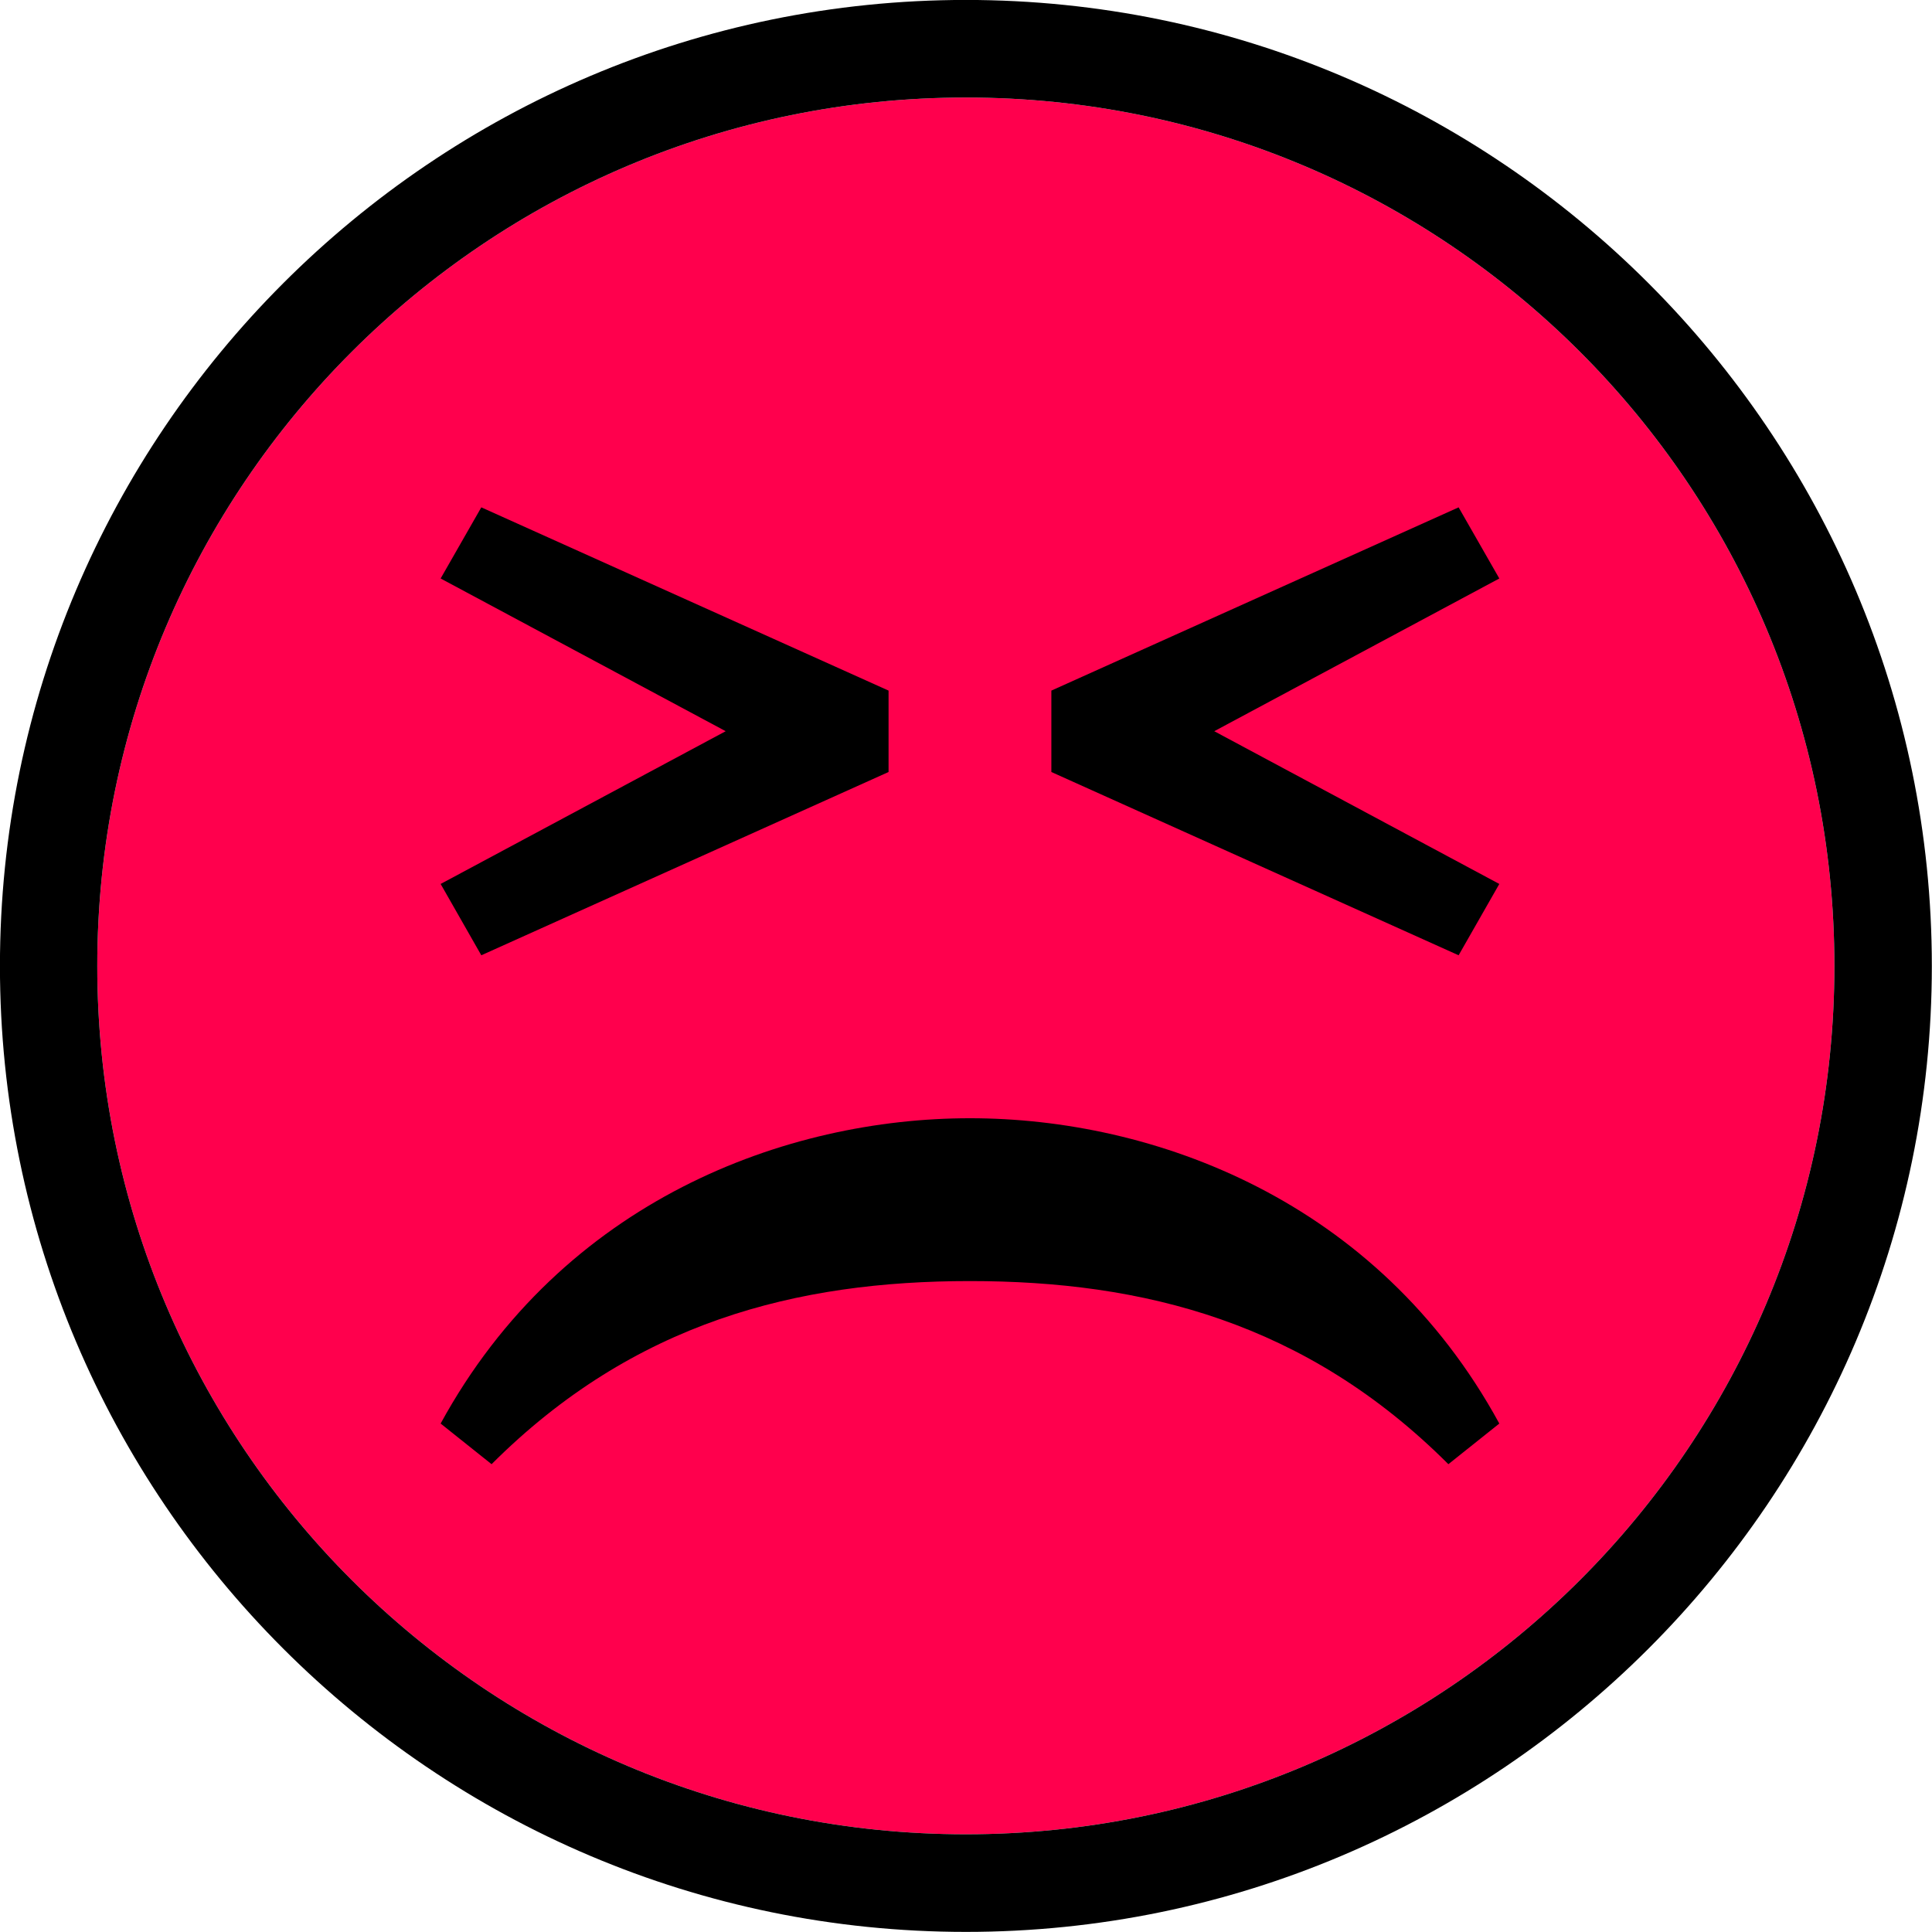 <?xml version="1.0" encoding="UTF-8" standalone="no"?>
<!-- Created with Inkscape (http://www.inkscape.org/) -->

<svg
   width="200"
   height="200"
   viewBox="0 0 200 200"
   version="1.1"
   id="svg1"
   inkscape:version="1.3 (0e150ed6c4, 2023-07-21)"
   sodipodi:docname="20.svg"
   xmlns:inkscape="http://www.inkscape.org/namespaces/inkscape"
   xmlns:sodipodi="http://sodipodi.sourceforge.net/DTD/sodipodi-0.dtd"
   xmlns="http://www.w3.org/2000/svg"
   xmlns:svg="http://www.w3.org/2000/svg">
  <sodipodi:namedview
     id="namedview1"
     pagecolor="#ffffff"
     bordercolor="#000000"
     borderopacity="0.25"
     inkscape:showpageshadow="2"
     inkscape:pageopacity="0.0"
     inkscape:pagecheckerboard="0"
     inkscape:deskcolor="#d1d1d1"
     inkscape:document-units="px"
     inkscape:zoom="0.859375"
     inkscape:cx="691.78182"
     inkscape:cy="384.58182"
     inkscape:window-width="1920"
     inkscape:window-height="991"
     inkscape:window-x="-9"
     inkscape:window-y="-9"
     inkscape:window-maximized="1"
     inkscape:current-layer="svg1" />
  <defs
     id="defs1" />
  <g
     id="g1"
     transform="matrix(3.241,0,0,3.241,-408.372,-288.455)">
    <path
       fill="#bcbec0"
       d="m 156.854,92.117 c 15.32,0 27.74,12.414 27.74,27.74 0,15.32 -12.42,27.733 -27.74,27.733 -15.323,0 -27.745,-12.413 -27.745,-27.733 0,-15.326 12.422,-27.74 27.745,-27.74"
       id="path49"
       style="fill:#ff004d;fill-opacity:1" />
    <path
       d="m 156.983,124.719 c -5.851,0 -13.002,2.602 -16.907,9.752 l 1.627,1.298 c 4.551,-4.546 9.754,-5.849 15.28,-5.849 5.527,0 10.732,1.303 15.281,5.849 l 1.627,-1.298 c -3.9,-7.151 -11.054,-9.752 -16.908,-9.752 z"
       id="path87" />
    <polygon
       points="142.371,142.198 133.266,137.319 142.371,132.441 141.071,130.169 128.063,136.022 128.063,138.622 141.071,144.476 "
       id="polygon87"
       transform="translate(31.52,-24.962)" />
    <polygon
       points="122.863,138.622 122.863,136.022 109.855,130.169 108.556,132.441 117.661,137.319 108.556,142.198 109.855,144.476 "
       id="polygon88"
       transform="translate(31.52,-24.962)" />
    <path
       d="m 156.854,92.117 c 15.32,0 27.74,12.414 27.74,27.74 0,15.32 -12.42,27.733 -27.74,27.733 -15.323,0 -27.745,-12.413 -27.745,-27.733 0,-15.326 12.422,-27.74 27.745,-27.74 m 0,-3.117 C 139.838,89 126,102.85 126,119.857 c 0,17.003 13.839,30.851 30.854,30.851 17.008,0 30.852,-13.848 30.852,-30.851 C 187.706,102.85 173.862,89 156.854,89 Z"
       id="path88" />
  </g>
</svg>
